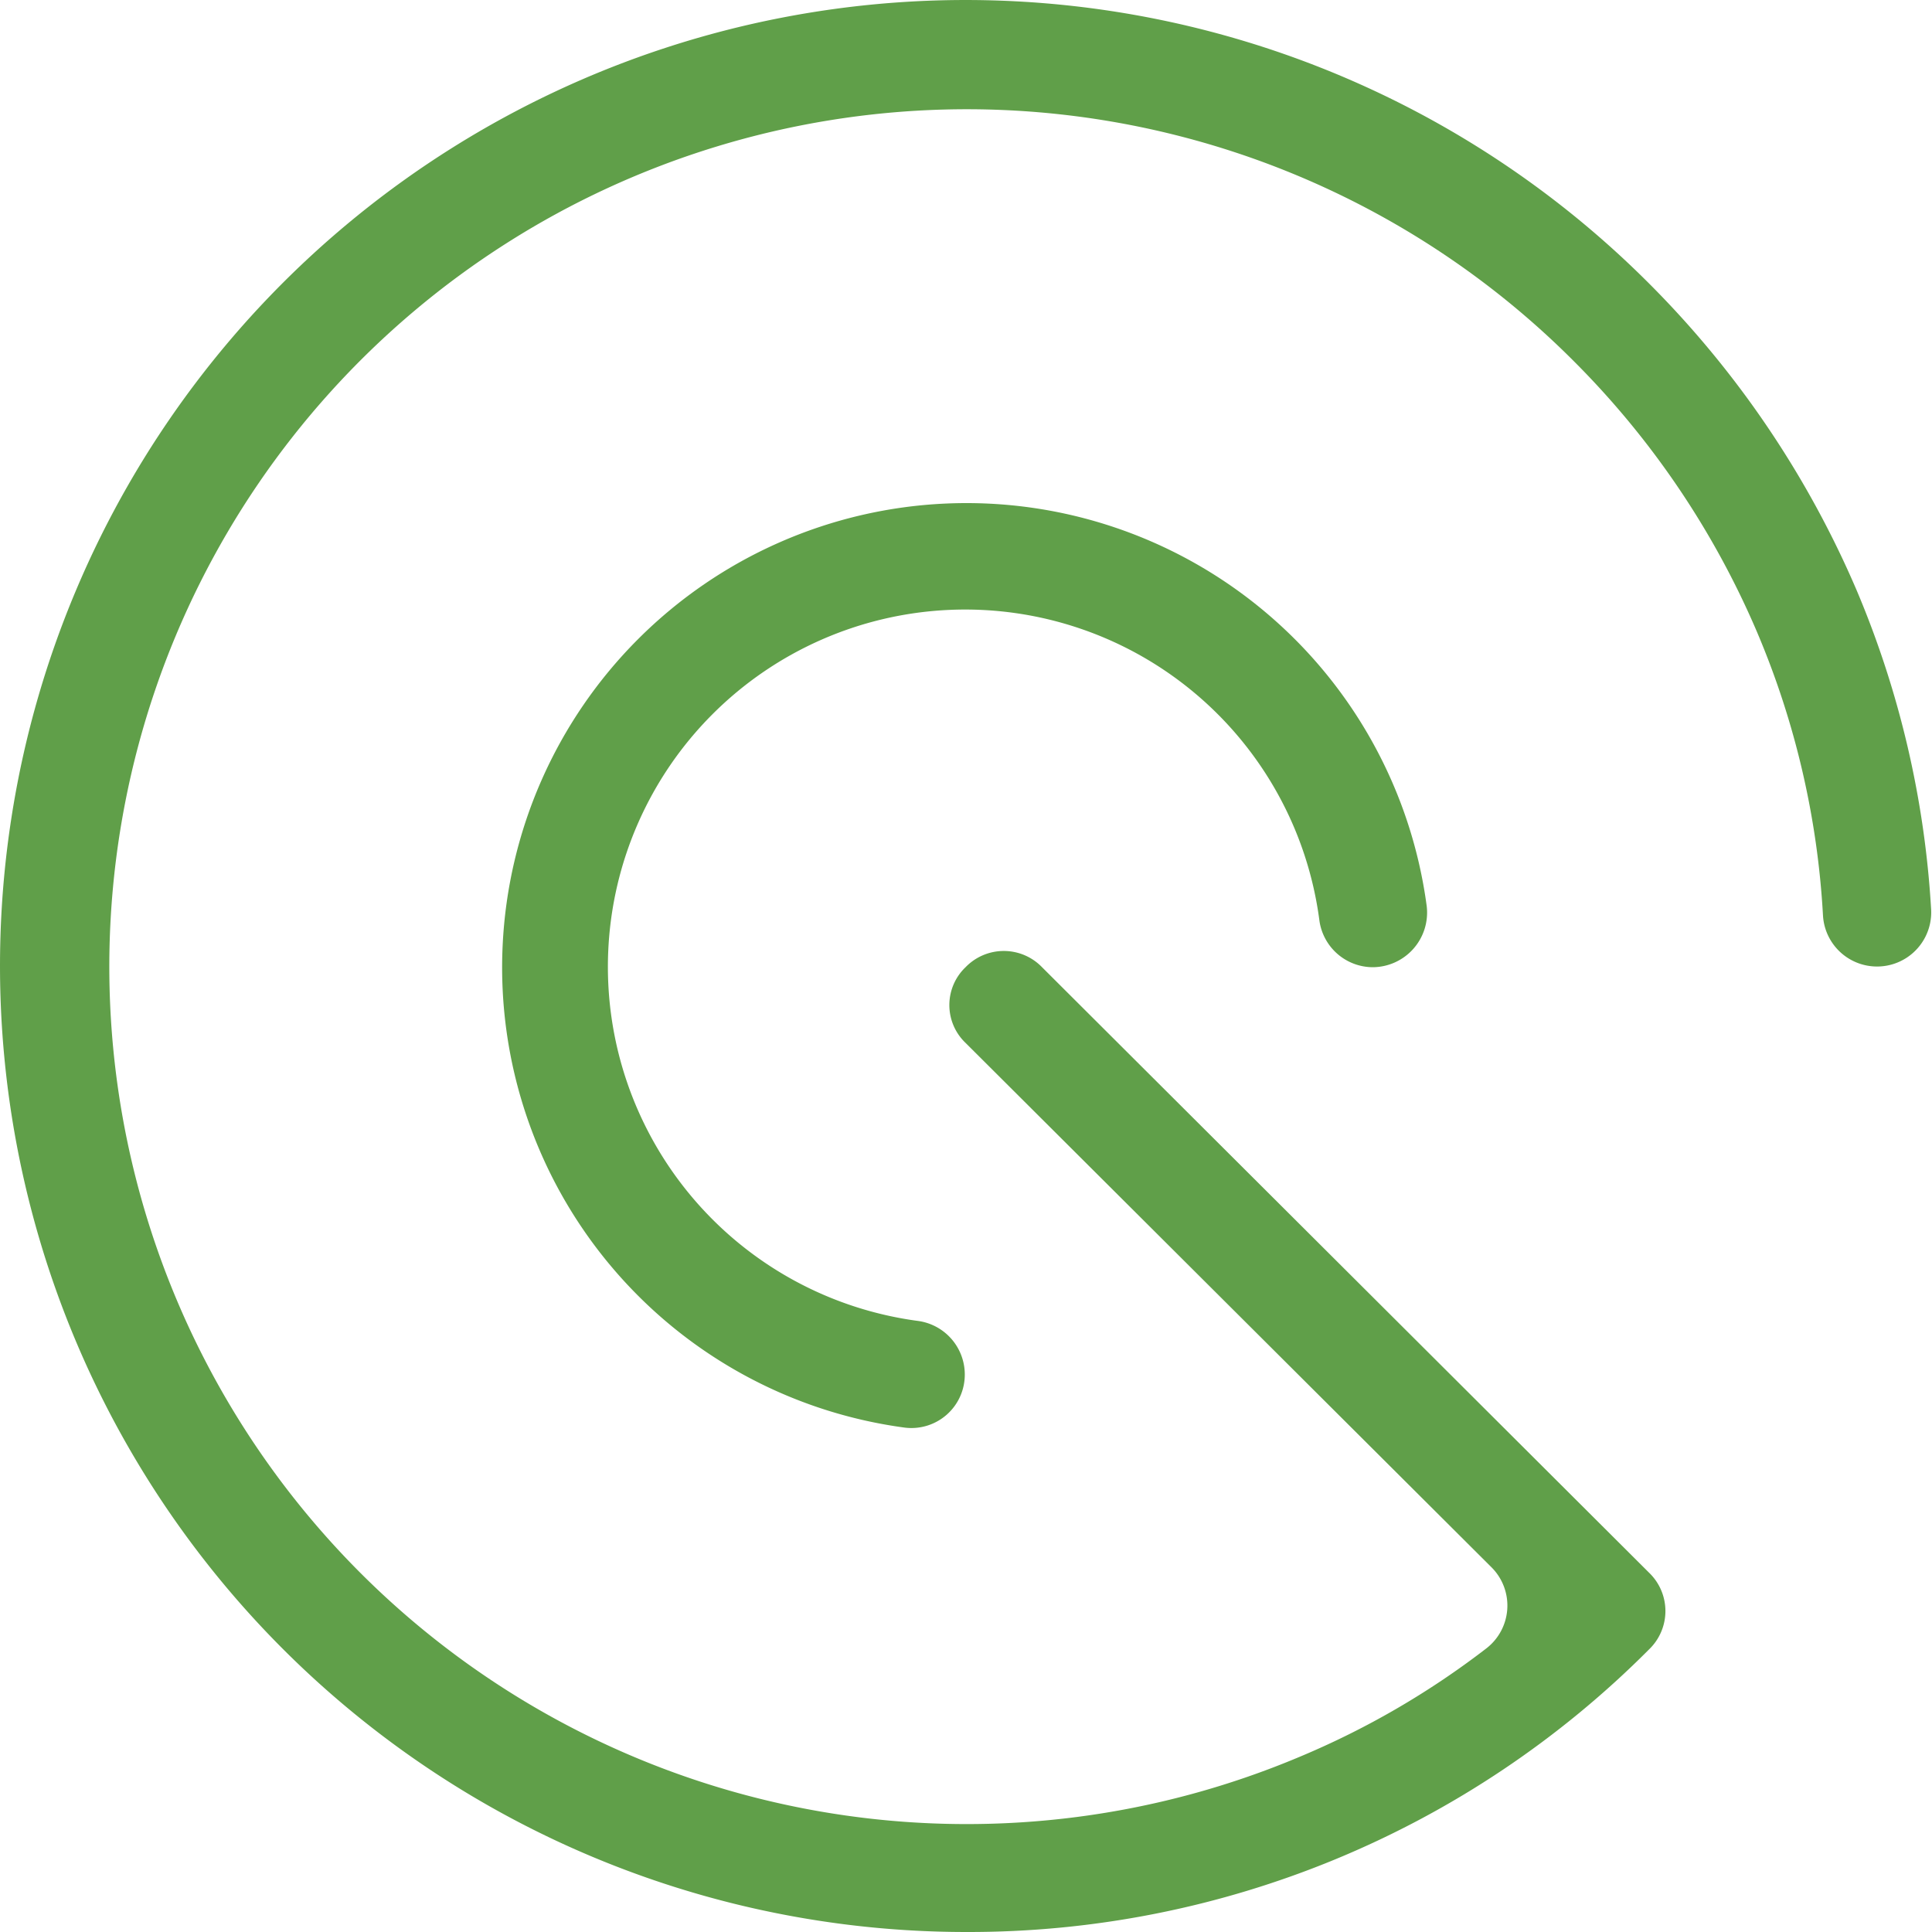 <?xml version="1.0" standalone="no"?><!DOCTYPE svg PUBLIC "-//W3C//DTD SVG 1.1//EN" "http://www.w3.org/Graphics/SVG/1.1/DTD/svg11.dtd"><svg t="1695602176725" class="icon" viewBox="0 0 1024 1024" version="1.1" xmlns="http://www.w3.org/2000/svg" p-id="12550" xmlns:xlink="http://www.w3.org/1999/xlink" width="32" height="32"><path d="M512.177 1023.998A512.054 512.054 0 0 1 40.123 313.256a511.767 511.767 0 0 1 833.976-162.947 518.523 518.523 0 0 1 110.132 162.947 509.679 509.679 0 0 1 39.304 168.678 28.7 28.7 0 0 1-57.318 3.275 447.285 447.285 0 0 0-34.8-149.845 455.882 455.882 0 0 0-97.85-144.523 454.449 454.449 0 1 0-144.523 740.22 440.161 440.161 0 0 0 98.669-57.318 28.659 28.659 0 0 0 2.866-42.988l-278.811-277.992a27.717 27.717 0 0 1 0-40.123 28.168 28.168 0 0 1 40.532 0l321.799 320.98a28.168 28.168 0 0 1 0 40.532A508.697 508.697 0 0 1 512.177 1023.998z m-0.819-295.597a28.29 28.29 0 0 1-31.934 28.25 246.099 246.099 0 1 1 276.764-276.354 28.946 28.946 0 0 1-28.659 32.344 28.659 28.659 0 0 1-28.25-24.974 189.354 189.354 0 1 0-212.486 212.486 28.659 28.659 0 0 1 24.565 28.25z" fill="#609f49" p-id="12551"></path></svg>